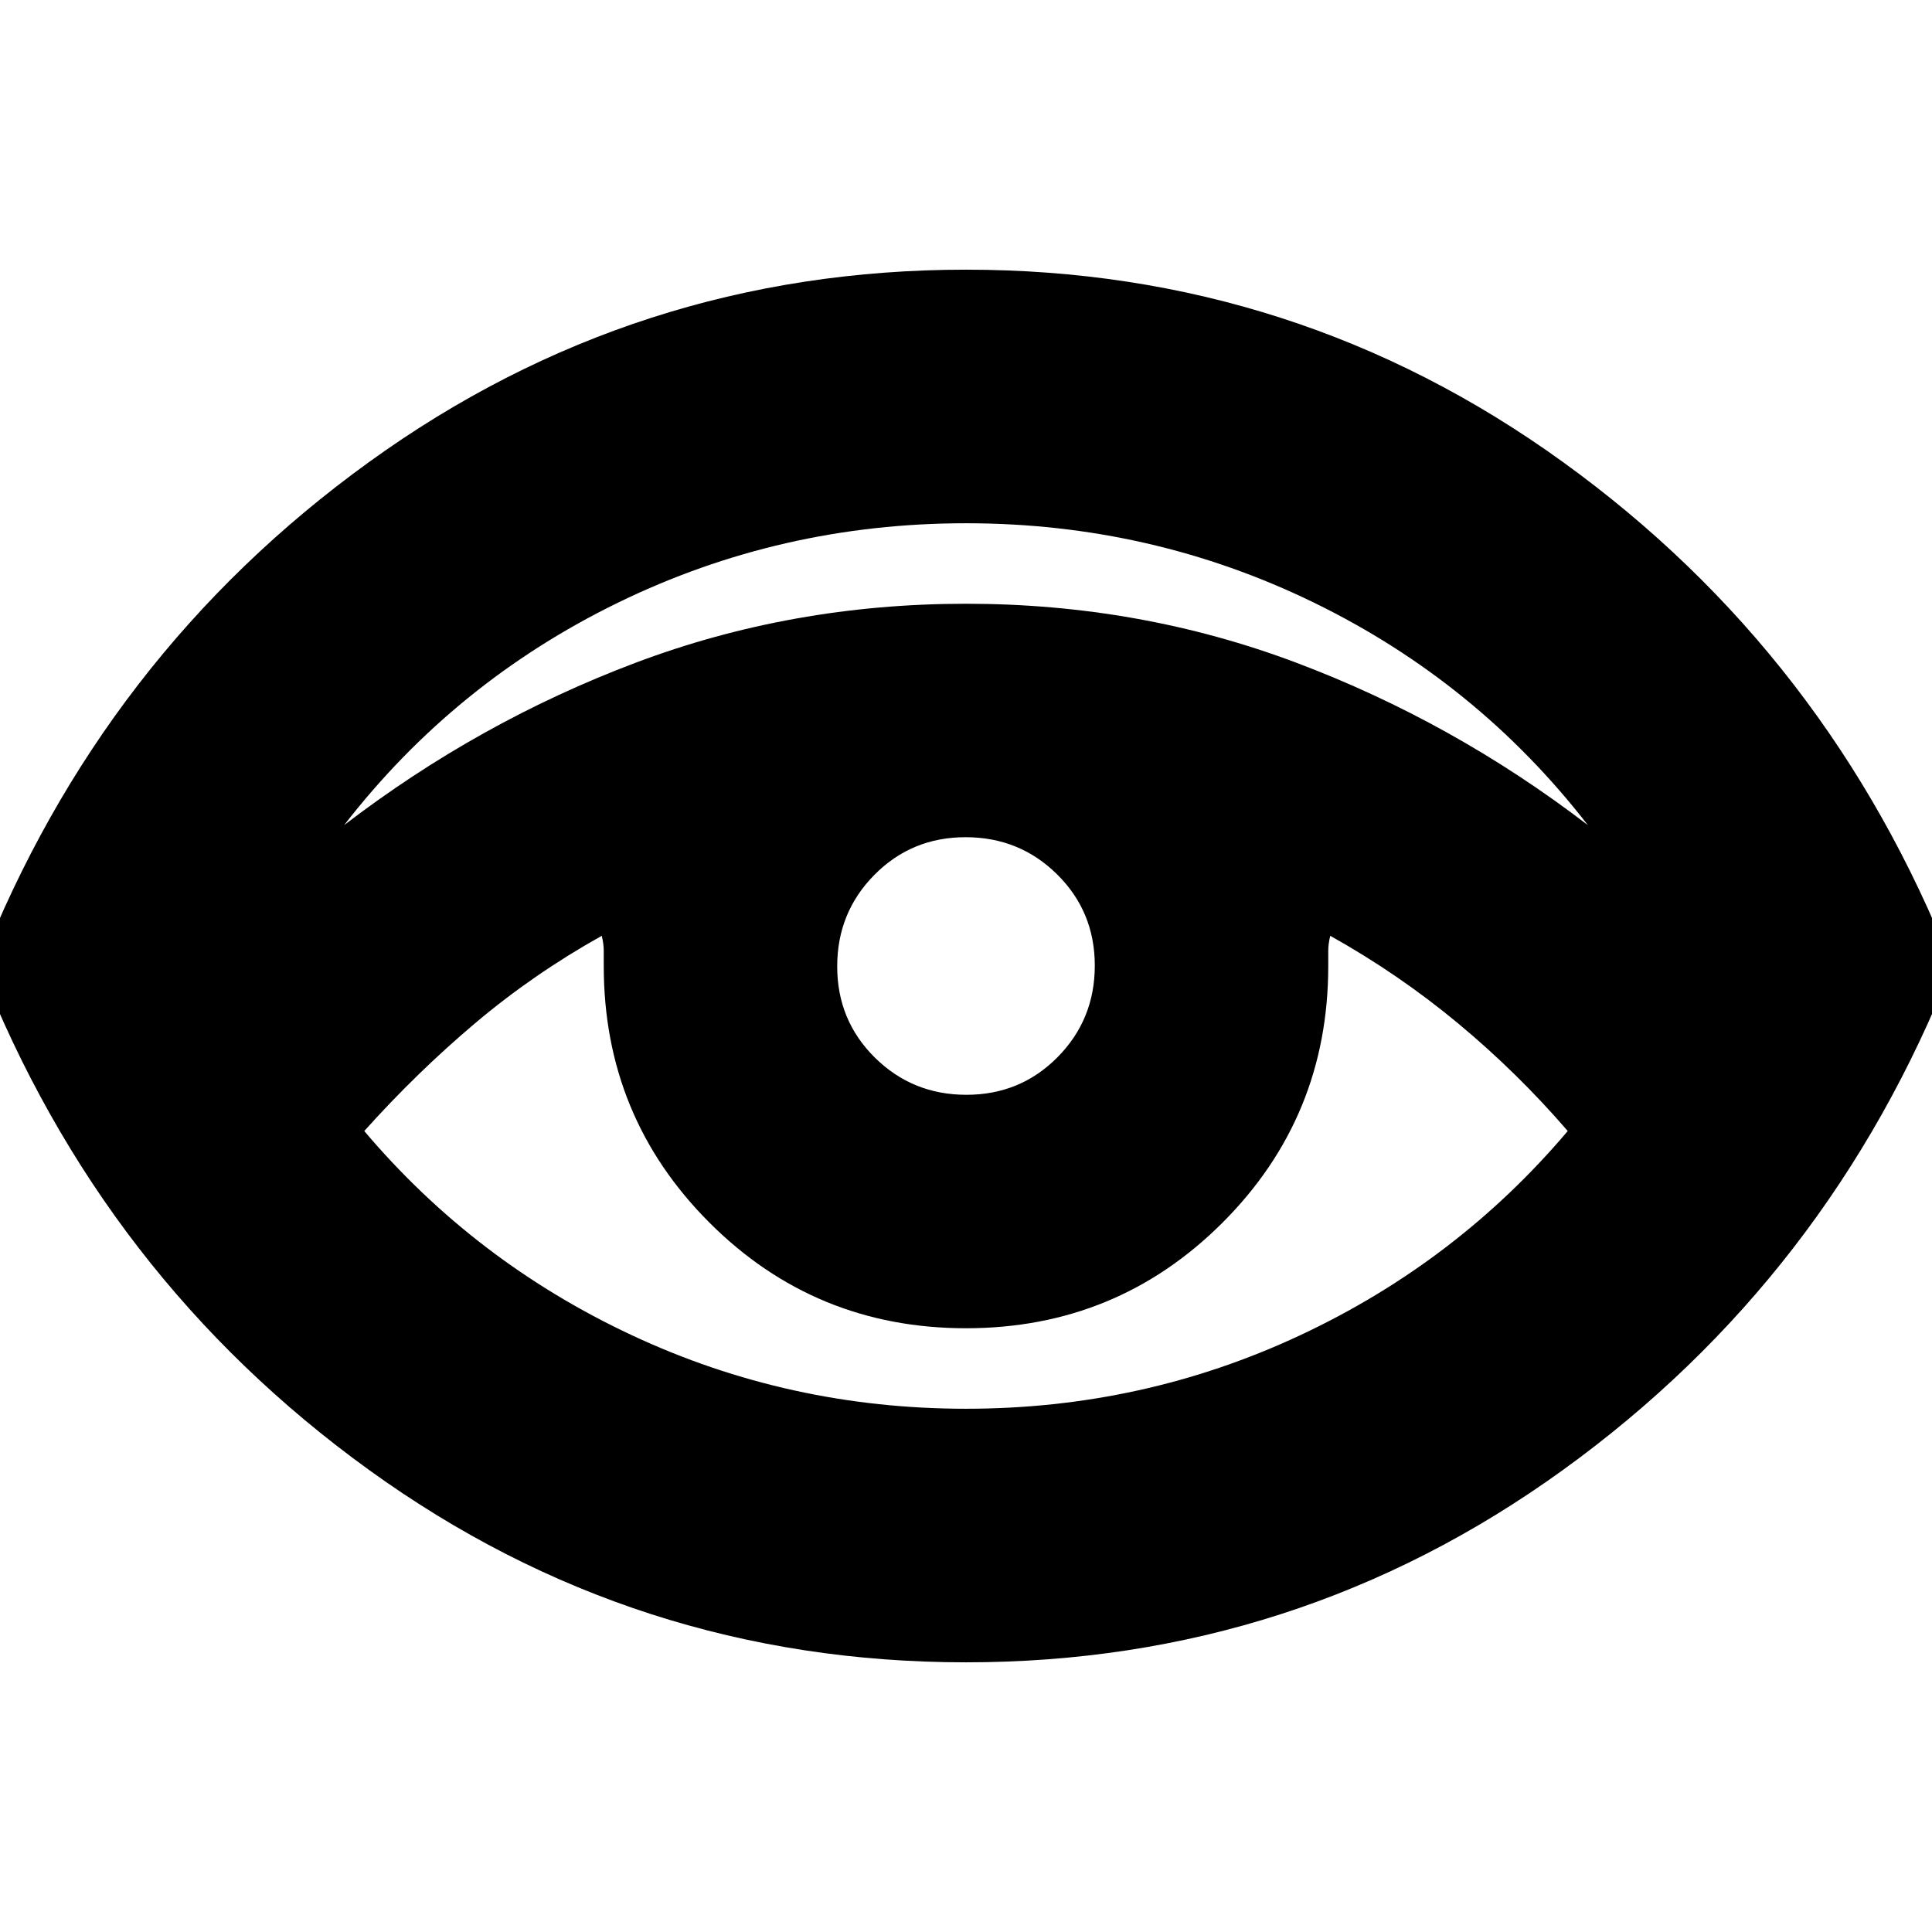 <svg xmlns="http://www.w3.org/2000/svg" height="24" viewBox="0 96 960 960" width="24"><path d="M480 922q-164.359 0-296.723-95.653Q50.914 730.693-10 576q60.914-154.693 193.277-250.347Q315.641 230 480 230t296.723 95.653Q909.086 421.307 970 576q-60.914 154.693-193.277 250.347Q644.359 922 480 922ZM171 506q67.031-51.36 144.82-80.68Q393.609 396 480 396t164.18 29.32Q721.969 454.64 789 506q-55-71-136-110.5T480 356q-92 0-173 39.5T171 506Zm309.042 290Q568 796 646 759.5T779 658q-25-29-54.5-53.5T661 561q-1 4-1 7.5v7.5q0 75-52.5 127.5T480 756q-75 0-127.5-52.5T300 576v-7.5q0-3.5-1-7.5-34 19-63 43.5T181 658q55 65 133.042 101.5t166 36.5Zm.155-156Q507 640 525.5 621.303q18.5-18.697 18.5-45.5T525.303 530.5q-18.697-18.5-45.5-18.5T434.5 530.697q-18.5 18.697-18.5 45.5t18.697 45.303q18.697 18.5 45.5 18.5Z"/></svg>